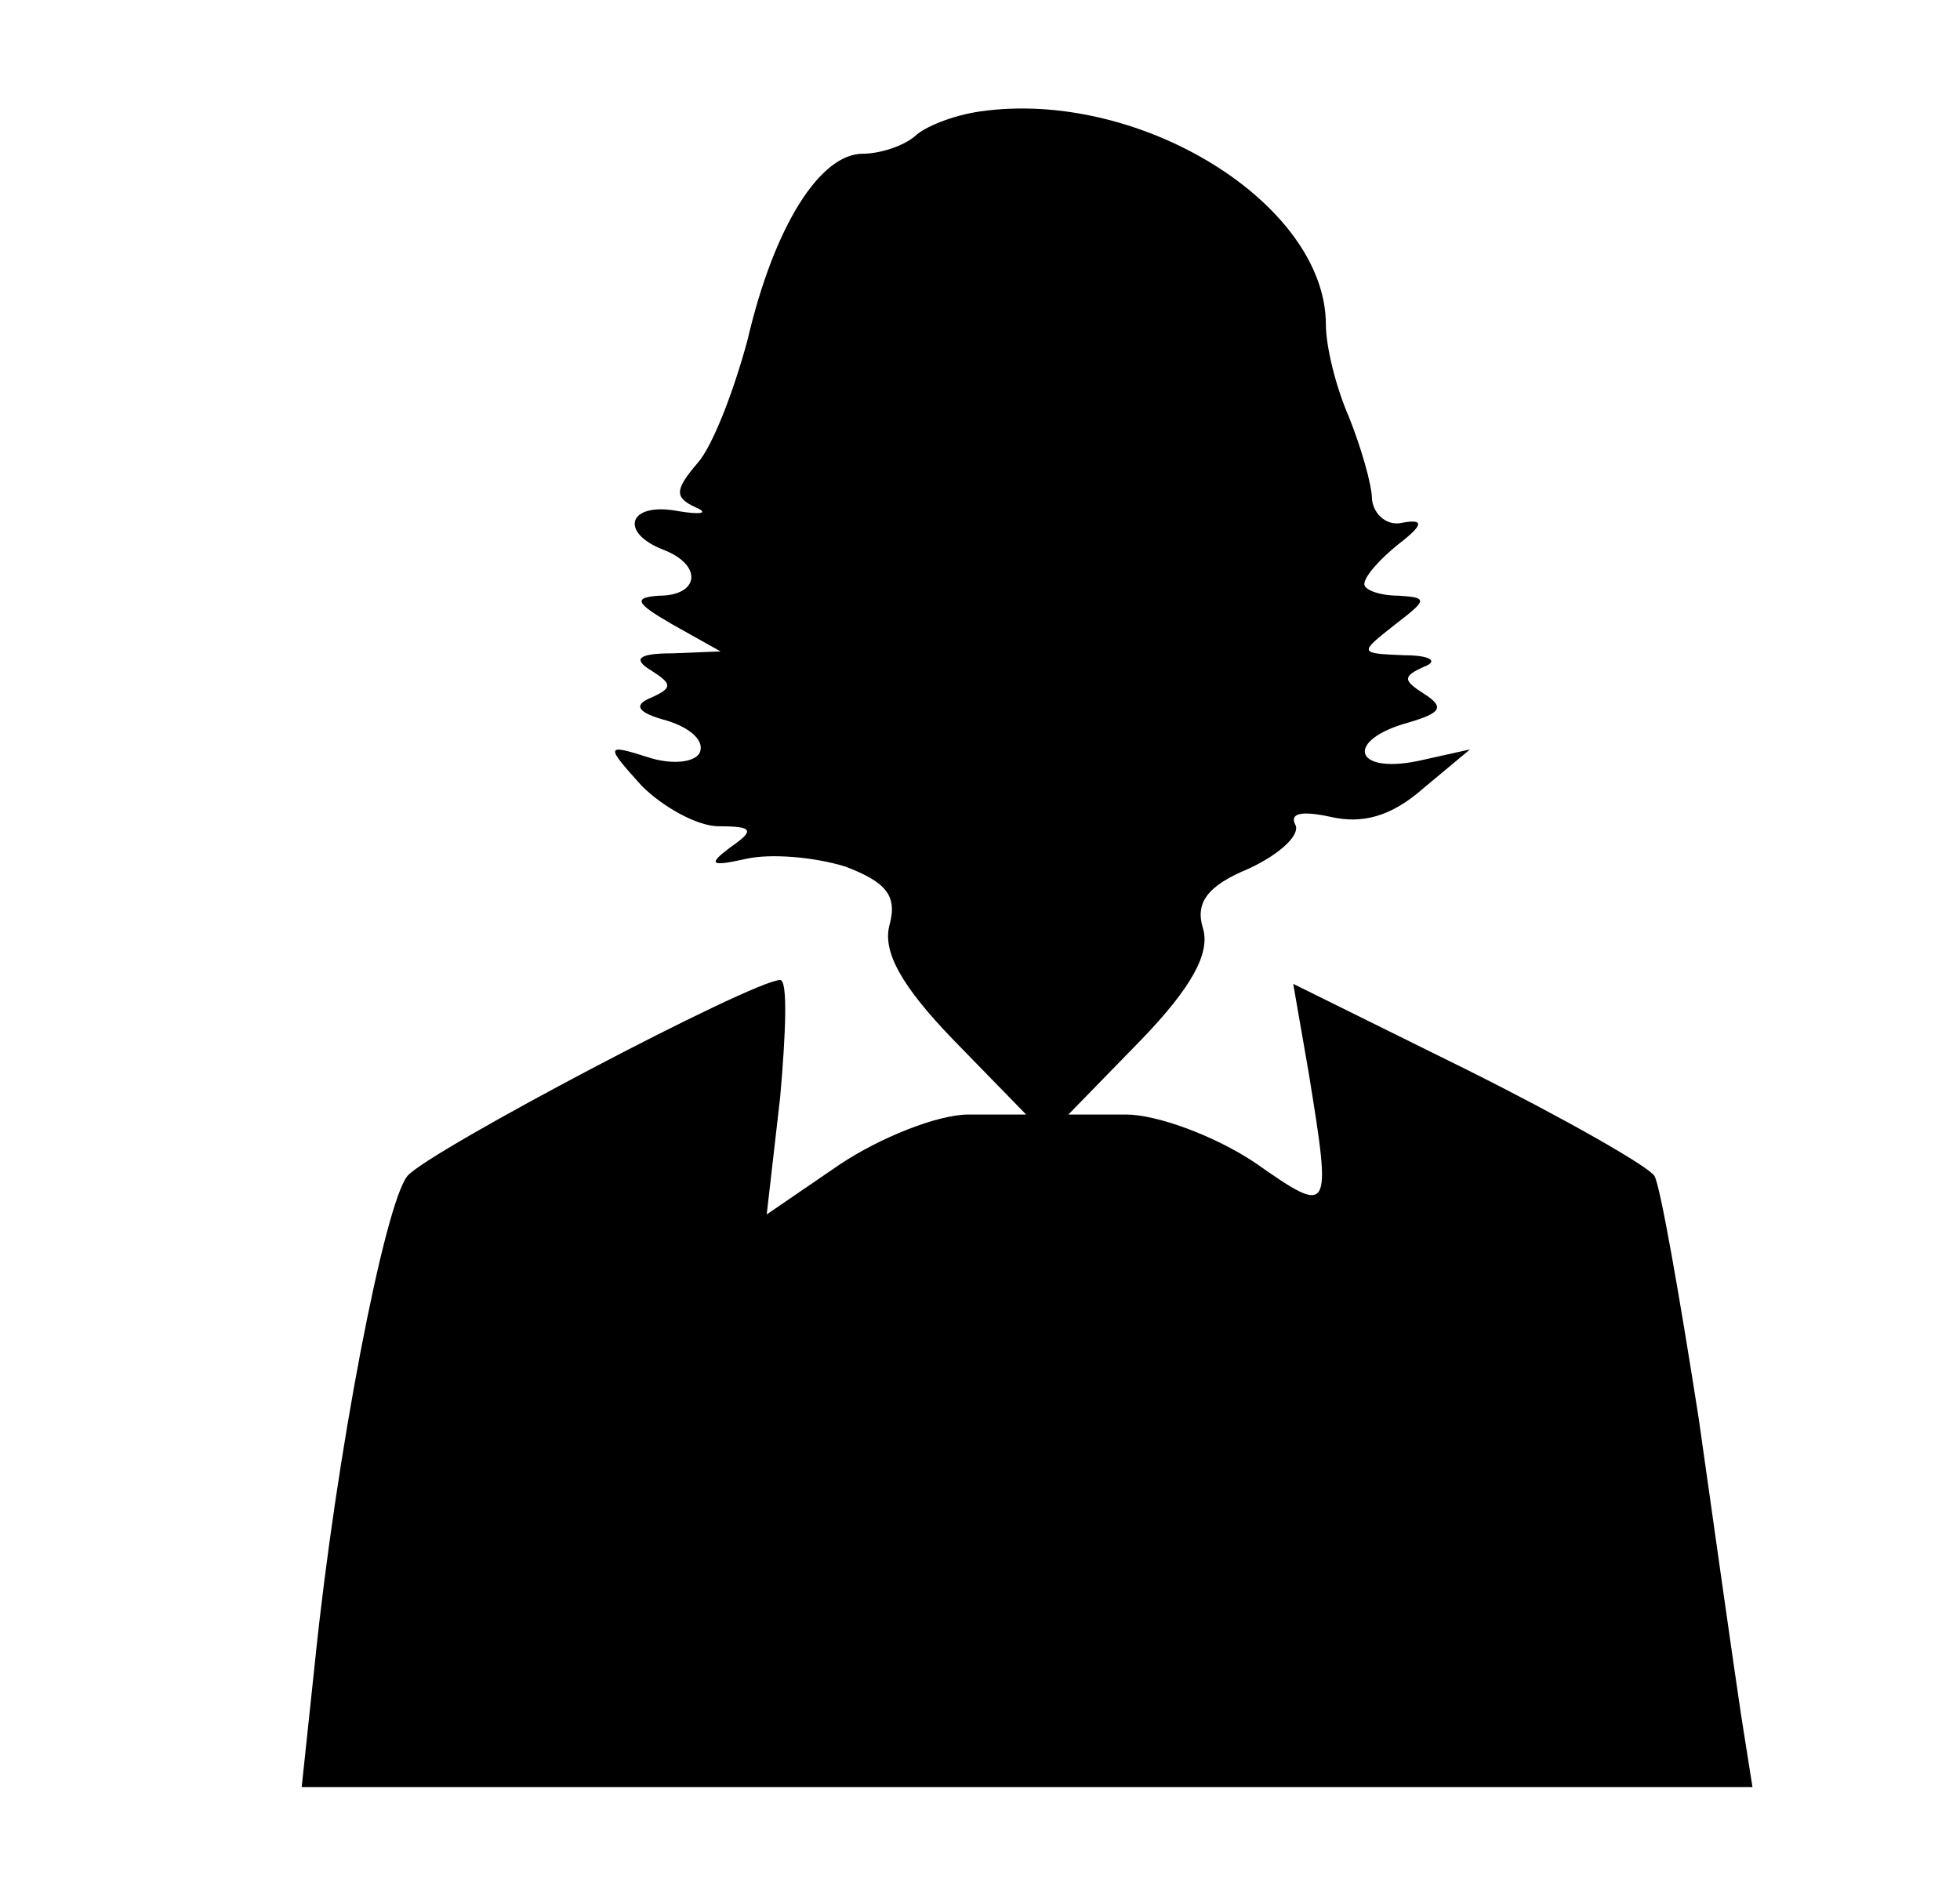 <?xml version="1.0" standalone="no"?>
<!DOCTYPE svg PUBLIC "-//W3C//DTD SVG 20010904//EN"
 "http://www.w3.org/TR/2001/REC-SVG-20010904/DTD/svg10.dtd">
<svg version="1.0" xmlns="http://www.w3.org/2000/svg"
 width="102pt" height="99pt" viewBox="0 0 102 99"
 preserveAspectRatio="xMidYMid meet">

<g transform="translate(0,99) scale(0.1,-0.1)"
fill="#000000" stroke="none">
<path d="M510 932 c-14 -2 -29 -8 -34 -13 -6 -5 -18 -9 -27 -9 -22 0 -46 -37
-60 -97 -7 -26 -18 -55 -26 -64 -12 -14 -12 -18 -1 -23 7 -3 3 -4 -9 -2 -26 5
-31 -11 -8 -20 21 -8 19 -24 -2 -24 -14 -1 -12 -4 7 -15 l25 -14 -25 -1 c-18
0 -21 -3 -11 -9 11 -7 11 -9 0 -14 -10 -4 -7 -8 8 -12 13 -4 20 -11 17 -17 -3
-5 -15 -6 -27 -2 -22 7 -22 6 -3 -15 11 -11 29 -21 40 -21 18 0 19 -2 6 -11
-12 -9 -10 -10 8 -6 13 3 36 1 52 -4 21 -8 27 -15 23 -30 -4 -14 6 -32 33 -60
l38 -39 -30 0 c-16 0 -46 -12 -67 -26 l-38 -26 7 61 c3 34 4 61 0 61 -14 0
-183 -89 -194 -102 -12 -15 -37 -145 -48 -252 l-7 -66 377 0 378 0 -6 38 c-3
20 -13 90 -22 154 -10 64 -20 121 -23 126 -3 5 -47 30 -97 55 l-91 45 8 -46
c12 -74 12 -75 -28 -47 -21 14 -51 25 -67 25 l-30 0 38 39 c26 27 36 45 32 58
-4 13 2 22 24 31 17 8 27 18 24 23 -3 6 4 7 18 4 17 -4 32 0 49 15 l24 20 -27
-6 c-34 -7 -38 11 -5 20 17 5 19 8 8 15 -11 7 -11 9 0 14 8 3 3 6 -10 6 -24 1
-24 1 -5 16 17 13 17 14 2 15 -10 0 -18 3 -18 6 0 4 8 13 18 21 13 10 13 13 2
11 -8 -2 -15 4 -16 12 0 8 -6 28 -12 43 -7 16 -12 37 -12 48 0 63 -97 123
-180 111z"/>
</g>
</svg>

